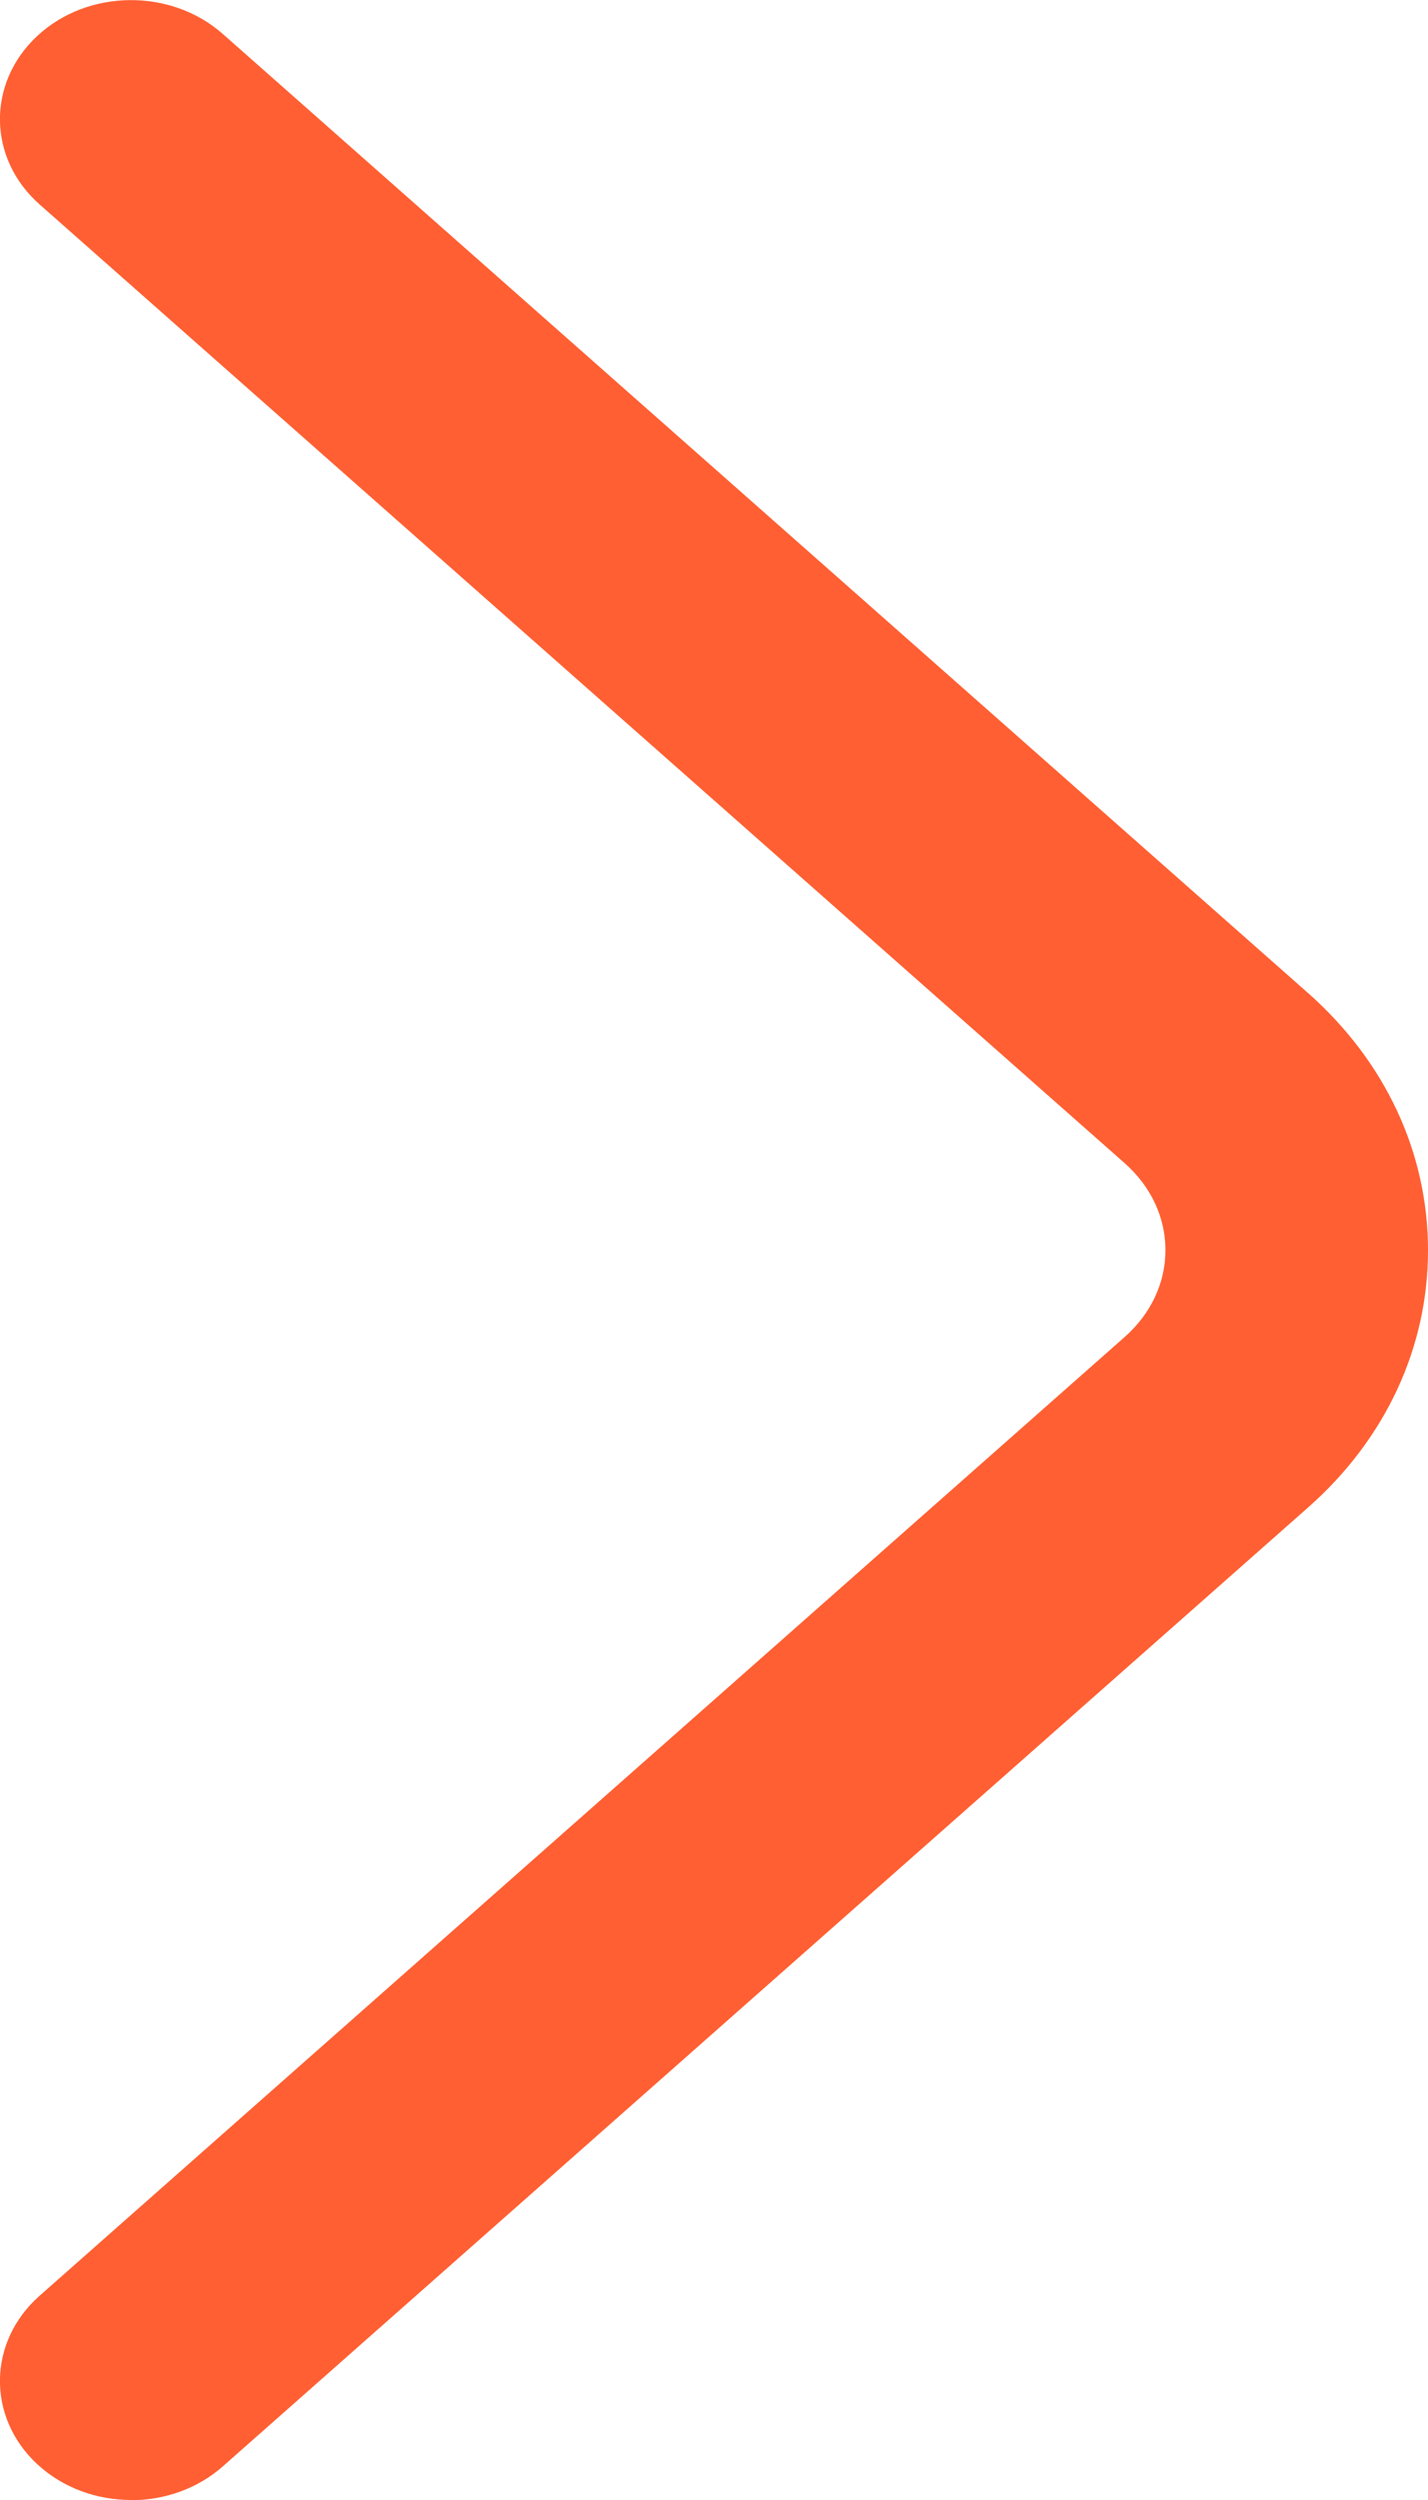 <svg height="14" viewBox="0 0 8 14" width="8" xmlns="http://www.w3.org/2000/svg"><path d="m.735 14c-.192 0-.382-.067-.527-.201-.283-.264-.277-.686.014-.943l6.08-5.37c.146-.13.227-.302.227-.485 0-.184-.081-.356-.227-.486l-6.08-5.37c-.291-.257-.297-.679-.014-.943.283-.264.749-.269 1.04-.012l6.08 5.371c.433.383.672.894.672 1.441 0 .546-.239 1.058-.672 1.44l-6.08 5.37c-.143.126-.328.189-.513.189" fill="#ff5f32" fill-rule="evenodd"/></svg>